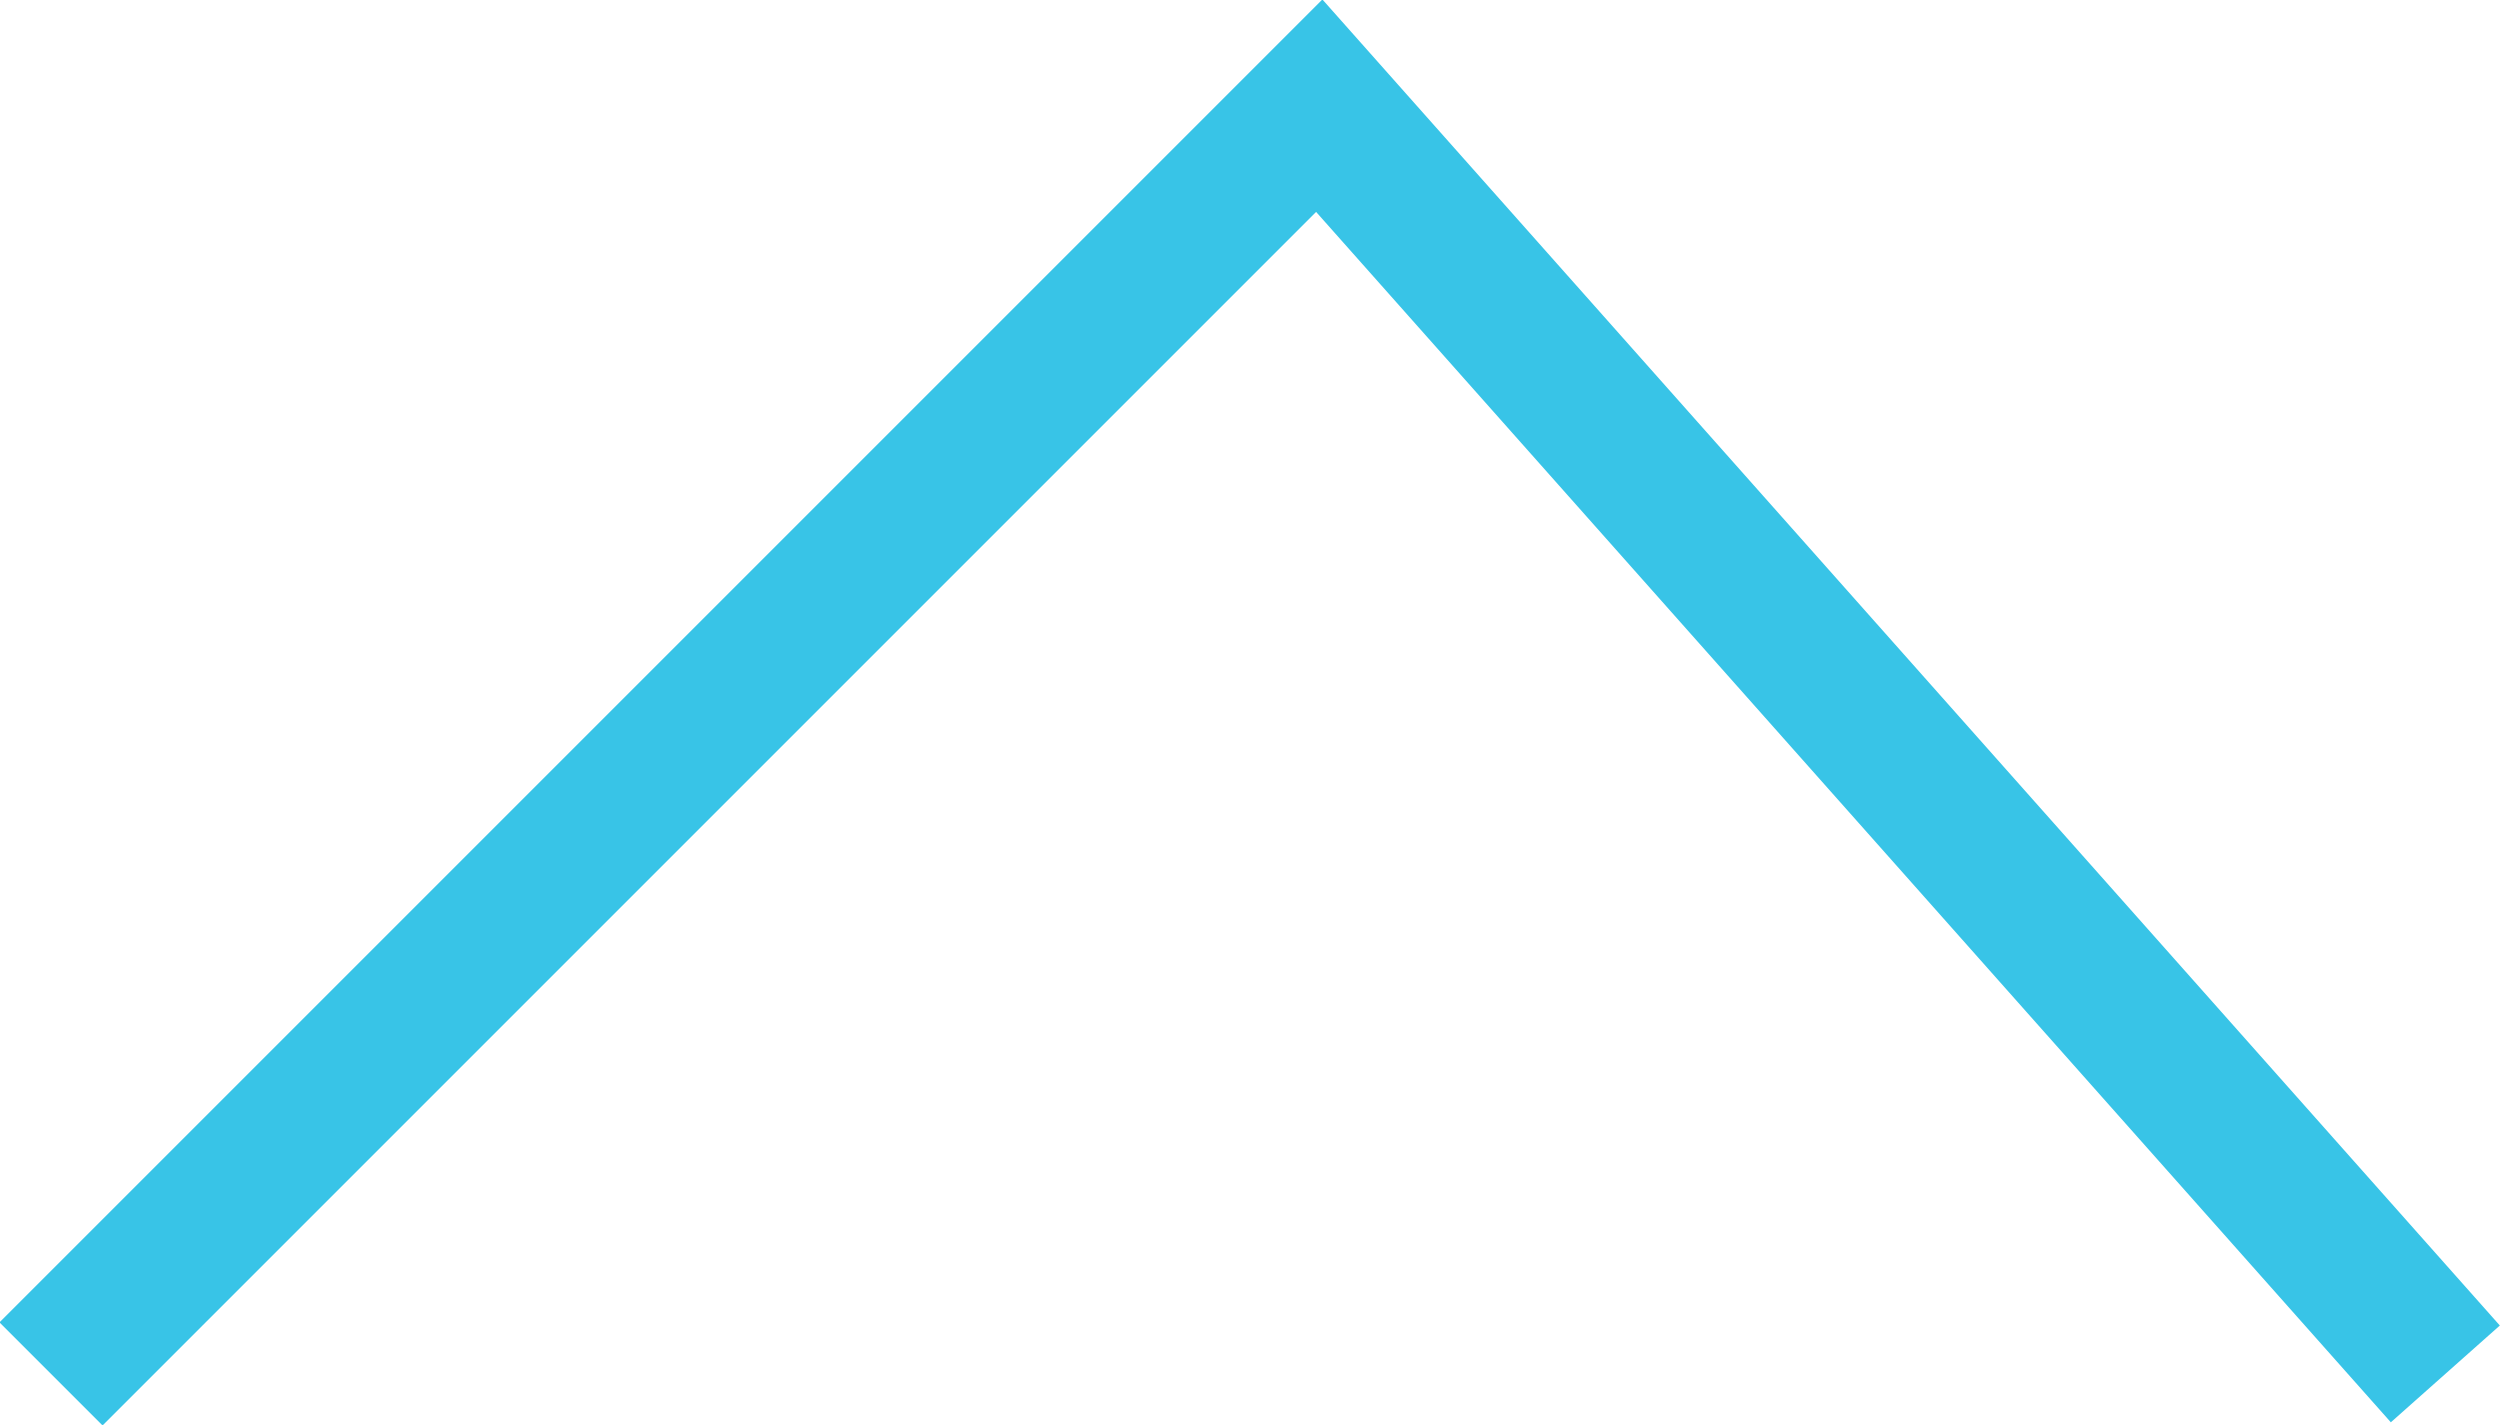 <?xml version="1.0" encoding="utf-8"?>
<!-- Generator: Adobe Illustrator 24.3.0, SVG Export Plug-In . SVG Version: 6.00 Build 0)  -->
<svg version="1.1" id="Layer_1" xmlns="http://www.w3.org/2000/svg" xmlns:xlink="http://www.w3.org/1999/xlink" x="0px" y="0px"
	 viewBox="0 0 68.6 39.1" style="enable-background:new 0 0 68.6 39.1;" xml:space="preserve">
<style type="text/css">
	.st0{fill:none;stroke:#38C4E7;stroke-width:4;stroke-miterlimit:10;}
</style>
<polyline class="st0" points="1.4,37.7 36.2,2.9 67.1,37.7 "/>
</svg>
